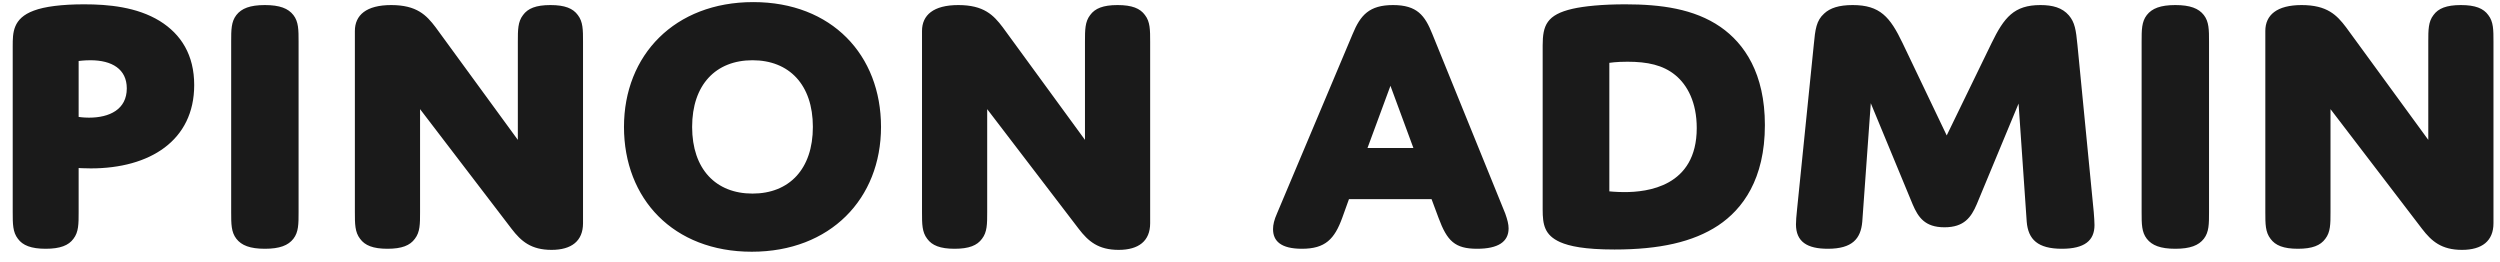 <svg width="162" height="17" viewBox="0 0 162 17" fill="none" xmlns="http://www.w3.org/2000/svg">
<path d="M12.584 5.512C12.584 3.568 11.744 2.224 10.352 1.36C8.864 0.448 7.016 0.28 5.456 0.28C4.016 0.28 2.888 0.424 2.192 0.688C0.824 1.192 0.824 2.128 0.824 2.992V13.744C0.824 14.512 0.824 15.04 1.16 15.472C1.472 15.904 2.024 16.12 2.96 16.12C3.896 16.12 4.448 15.904 4.76 15.472C5.096 15.04 5.096 14.512 5.096 13.744V10.888C5.096 10.888 5.456 10.912 5.888 10.912C9.704 10.912 12.584 9.112 12.584 5.512ZM5.096 3.952C5.096 3.952 5.456 3.904 5.864 3.904C7.256 3.904 8.216 4.48 8.216 5.728C8.216 7.096 7.088 7.624 5.768 7.624C5.384 7.624 5.096 7.576 5.096 7.576V3.952ZM19.348 2.704C19.348 1.936 19.348 1.408 19.012 0.976C18.676 0.544 18.124 0.328 17.164 0.328C16.204 0.328 15.652 0.544 15.316 0.976C14.98 1.408 14.98 1.936 14.98 2.704V13.744C14.98 14.512 14.98 15.04 15.316 15.472C15.652 15.904 16.204 16.12 17.164 16.12C18.124 16.12 18.676 15.904 19.012 15.472C19.348 15.04 19.348 14.512 19.348 13.744V2.704ZM27.22 7.072L33.148 14.824C33.772 15.64 34.42 16.192 35.74 16.192C37.036 16.192 37.78 15.616 37.78 14.464V2.704C37.78 1.936 37.78 1.408 37.444 0.976C37.132 0.544 36.604 0.328 35.668 0.328C34.732 0.328 34.204 0.544 33.892 0.976C33.556 1.408 33.556 1.936 33.556 2.704V9.064L28.228 1.768C27.628 0.976 27.004 0.328 25.348 0.328C23.74 0.328 22.996 0.976 22.996 2.008V13.744C22.996 14.512 22.996 15.04 23.332 15.472C23.644 15.904 24.172 16.12 25.108 16.12C26.044 16.12 26.572 15.904 26.884 15.472C27.22 15.04 27.22 14.512 27.22 13.744V7.072ZM40.434 8.224C40.434 12.88 43.626 16.312 48.714 16.312C53.802 16.312 57.09 12.88 57.09 8.224C57.09 3.568 53.898 0.136 48.81 0.136C43.722 0.136 40.434 3.568 40.434 8.224ZM44.85 8.224C44.85 5.488 46.386 3.904 48.762 3.904C51.138 3.904 52.674 5.488 52.674 8.224C52.674 10.96 51.138 12.544 48.762 12.544C46.386 12.544 44.85 10.96 44.85 8.224ZM63.97 7.072L69.898 14.824C70.522 15.64 71.17 16.192 72.49 16.192C73.786 16.192 74.53 15.616 74.53 14.464V2.704C74.53 1.936 74.53 1.408 74.194 0.976C73.882 0.544 73.354 0.328 72.418 0.328C71.482 0.328 70.954 0.544 70.642 0.976C70.306 1.408 70.306 1.936 70.306 2.704V9.064L64.978 1.768C64.378 0.976 63.754 0.328 62.098 0.328C60.49 0.328 59.746 0.976 59.746 2.008V13.744C59.746 14.512 59.746 15.04 60.082 15.472C60.394 15.904 60.922 16.12 61.858 16.12C62.794 16.12 63.322 15.904 63.634 15.472C63.97 15.04 63.97 14.512 63.97 13.744V7.072ZM93.221 14.128C93.773 15.616 94.277 16.12 95.717 16.12C97.085 16.12 97.757 15.664 97.757 14.8C97.757 14.536 97.685 14.248 97.541 13.84L92.813 2.2C92.333 1 91.829 0.328 90.269 0.328C88.733 0.328 88.157 0.976 87.653 2.2L82.757 13.816C82.565 14.248 82.493 14.56 82.493 14.848C82.493 15.616 82.997 16.12 84.365 16.12C85.877 16.12 86.477 15.496 86.981 14.104L87.413 12.904H92.765L93.221 14.128ZM90.101 5.56L91.589 9.592H88.613L90.101 5.56ZM114.365 8.104C114.365 4.768 113.045 2.824 111.485 1.744C109.781 0.568 107.621 0.28 105.317 0.28C103.829 0.28 102.653 0.4 101.909 0.568C100.229 0.952 99.965 1.648 99.965 2.944V13.576C99.965 14.56 100.085 15.232 101.093 15.688C101.693 15.952 102.677 16.168 104.621 16.168C107.525 16.168 109.709 15.688 111.341 14.608C112.925 13.552 114.365 11.608 114.365 8.104ZM104.285 4.072C104.285 4.072 104.717 4 105.461 4C106.757 4 107.765 4.216 108.557 4.864C109.349 5.512 109.949 6.64 109.949 8.296C109.949 12.112 106.709 12.448 105.269 12.448C104.741 12.448 104.285 12.4 104.285 12.4V4.072ZM126.147 8.776L123.291 2.8C122.475 1.096 121.827 0.328 120.051 0.328C119.163 0.328 118.587 0.52 118.203 0.88C117.699 1.336 117.627 1.888 117.531 2.92L116.451 13.552C116.403 14.008 116.379 14.32 116.379 14.536C116.379 15.664 117.099 16.12 118.443 16.12C120.027 16.12 120.579 15.472 120.675 14.368L121.227 6.688L123.939 13.24C124.299 14.08 124.731 14.728 126.003 14.728C127.275 14.728 127.731 14.08 128.091 13.24L130.803 6.712L131.331 14.368C131.427 15.52 132.051 16.12 133.611 16.12C135.075 16.12 135.723 15.592 135.723 14.584C135.723 14.392 135.699 14.032 135.675 13.744L134.619 2.92C134.523 1.936 134.451 1.456 134.067 1C133.635 0.496 133.011 0.328 132.219 0.328C130.515 0.328 129.867 1.12 129.051 2.8L126.147 8.776ZM143.145 2.704C143.145 1.936 143.145 1.408 142.809 0.976C142.473 0.544 141.921 0.328 140.961 0.328C140.001 0.328 139.449 0.544 139.113 0.976C138.777 1.408 138.777 1.936 138.777 2.704V13.744C138.777 14.512 138.777 15.04 139.113 15.472C139.449 15.904 140.001 16.12 140.961 16.12C141.921 16.12 142.473 15.904 142.809 15.472C143.145 15.04 143.145 14.512 143.145 13.744V2.704ZM151.017 7.072L156.945 14.824C157.569 15.64 158.217 16.192 159.537 16.192C160.833 16.192 161.577 15.616 161.577 14.464V2.704C161.577 1.936 161.577 1.408 161.241 0.976C160.929 0.544 160.401 0.328 159.465 0.328C158.529 0.328 158.001 0.544 157.689 0.976C157.353 1.408 157.353 1.936 157.353 2.704V9.064L152.025 1.768C151.425 0.976 150.801 0.328 149.145 0.328C147.537 0.328 146.793 0.976 146.793 2.008V13.744C146.793 14.512 146.793 15.04 147.129 15.472C147.441 15.904 147.969 16.12 148.905 16.12C149.841 16.12 150.369 15.904 150.681 15.472C151.017 15.04 151.017 14.512 151.017 13.744V7.072Z" fill="#1A1A1A"/>
</svg>
